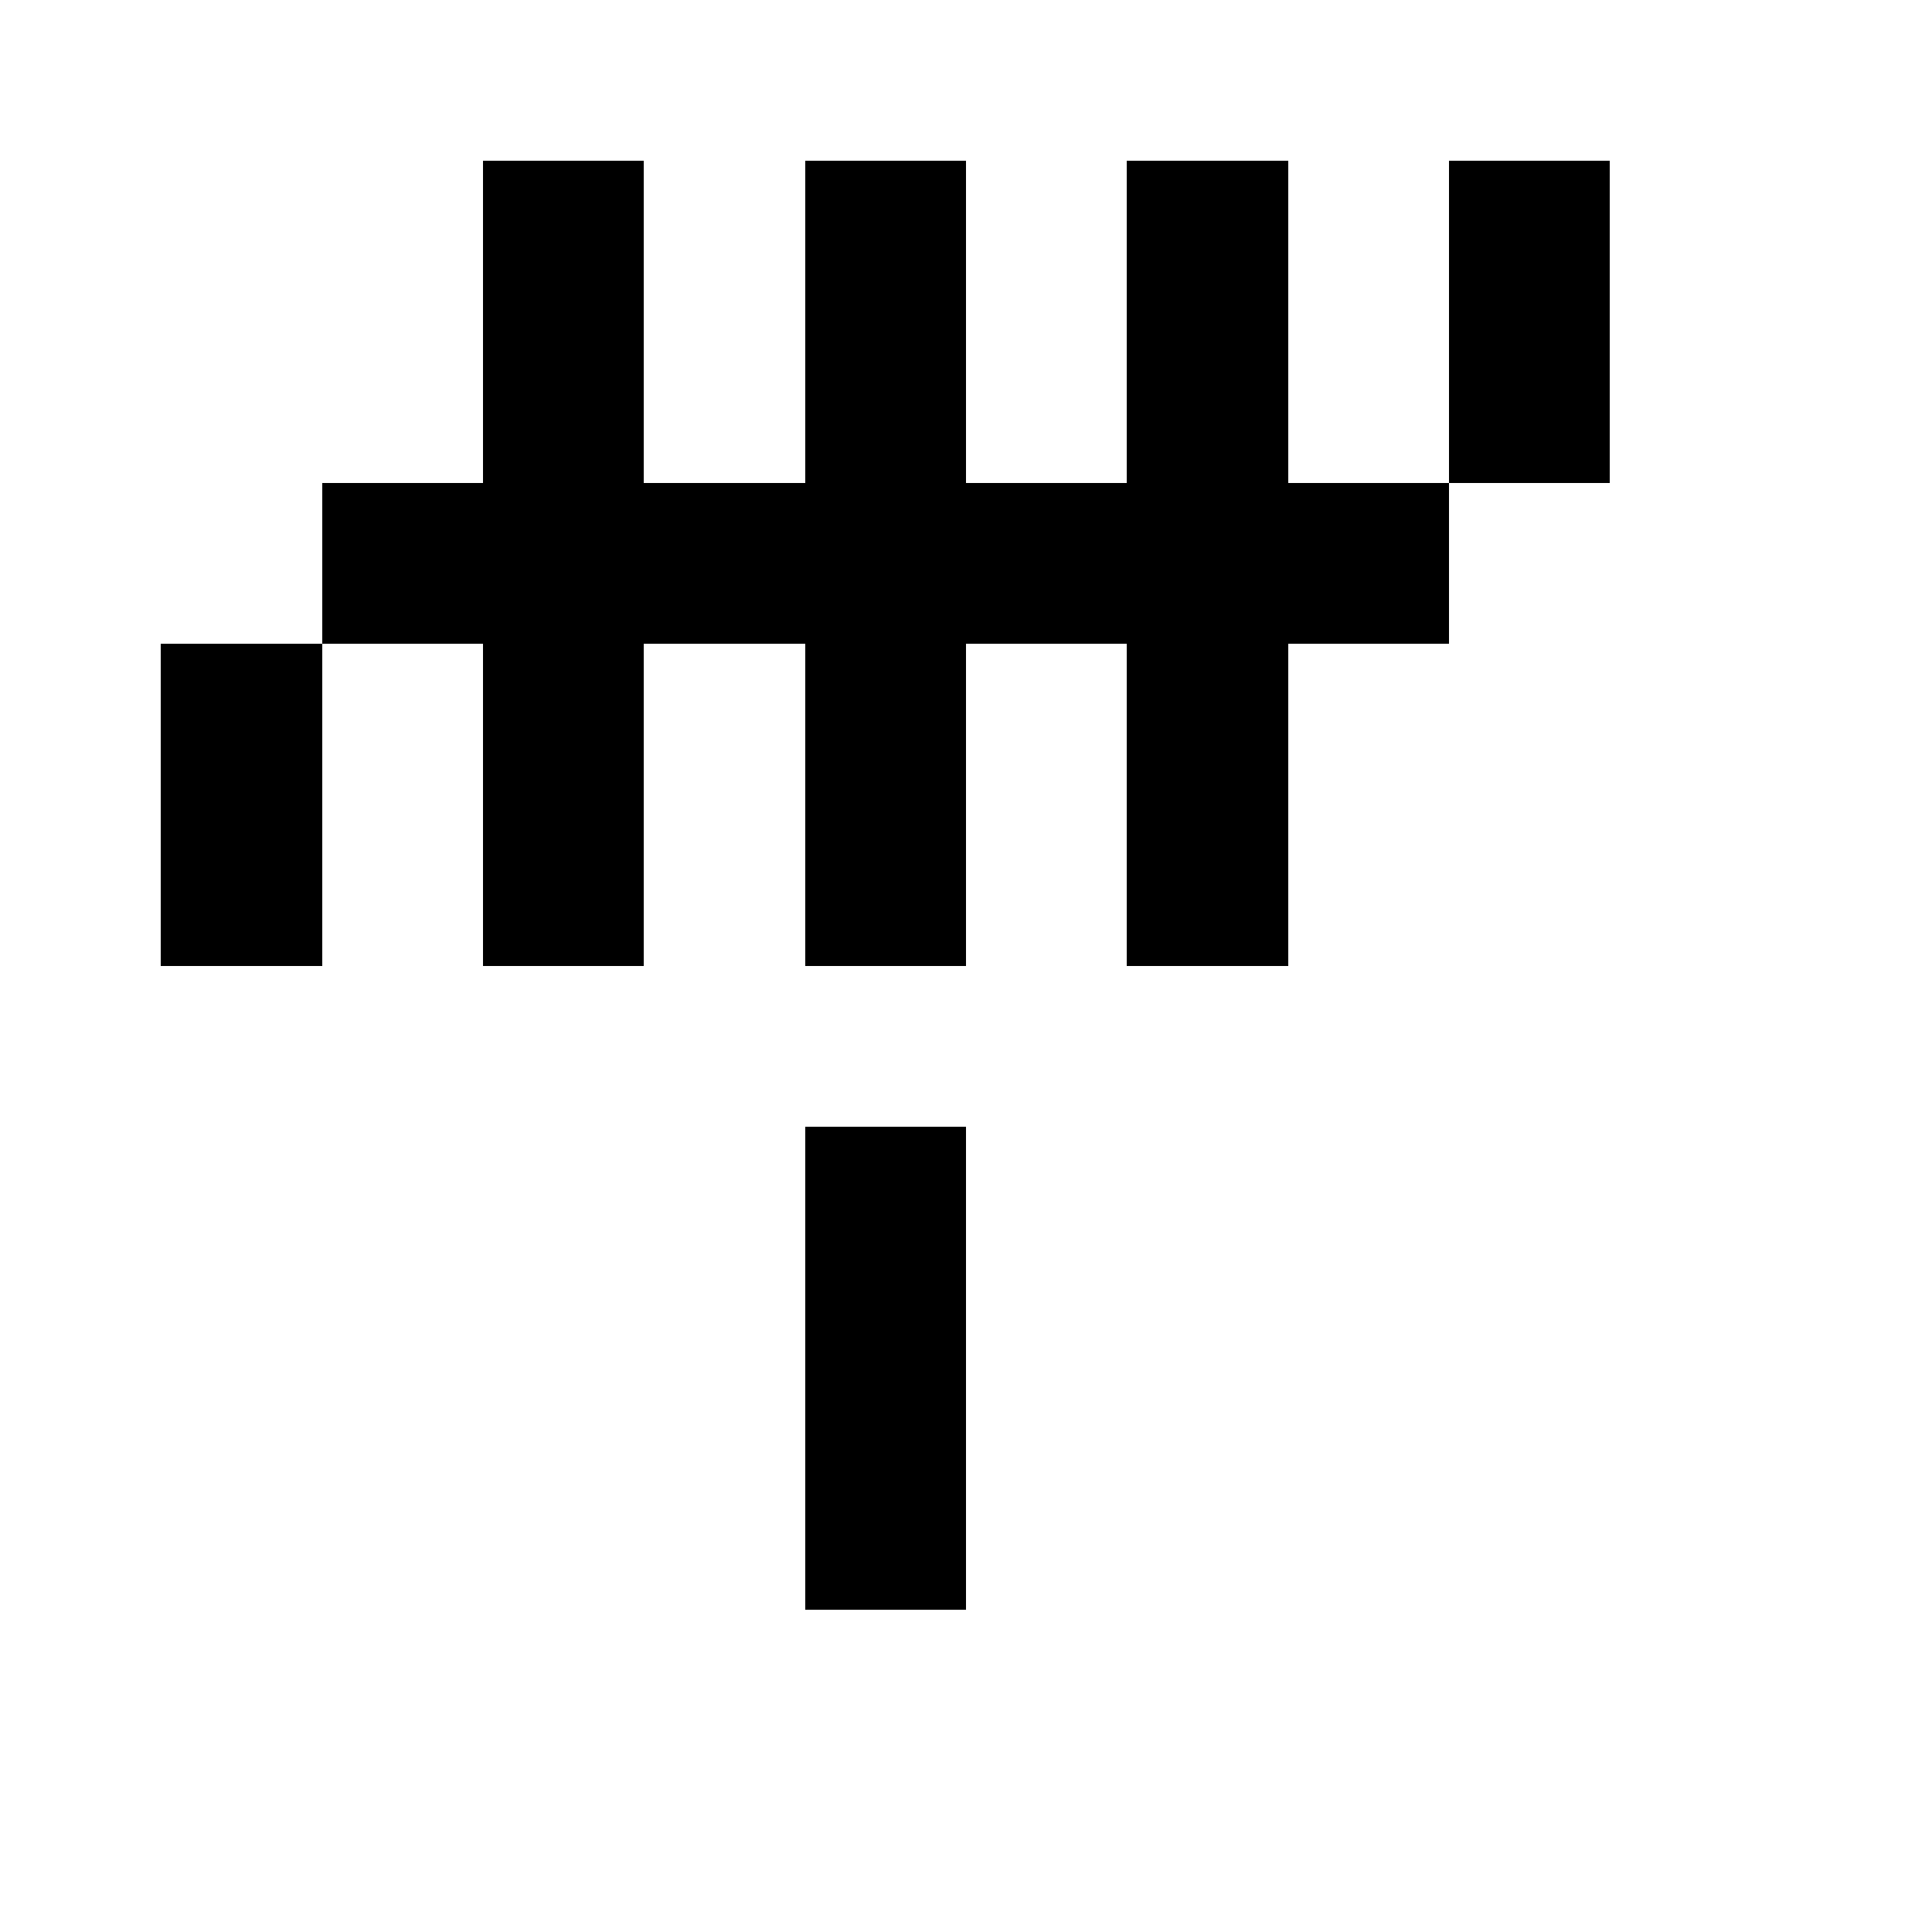 <svg xmlns="http://www.w3.org/2000/svg" width="12" height="12" fill="currentColor" shape-rendering="crispEdges"><path d="M3 1h1v1H3zM5 1h1v1H5zM7 1h1v1H7zM9 1h1v1H9zM3 2h1v1H3zM5 2h1v1H5zM7 2h1v1H7zM9 2h1v1H9zM2 3h1v1H2zM3 3h1v1H3zM4 3h1v1H4zM5 3h1v1H5zM6 3h1v1H6zM7 3h1v1H7zM8 3h1v1H8zM1 4h1v1H1zM3 4h1v1H3zM5 4h1v1H5zM7 4h1v1H7zM1 5h1v1H1zM3 5h1v1H3zM5 5h1v1H5zM7 5h1v1H7zM5 7h1v1H5zM5 8h1v1H5zM5 9h1v1H5z"/></svg>